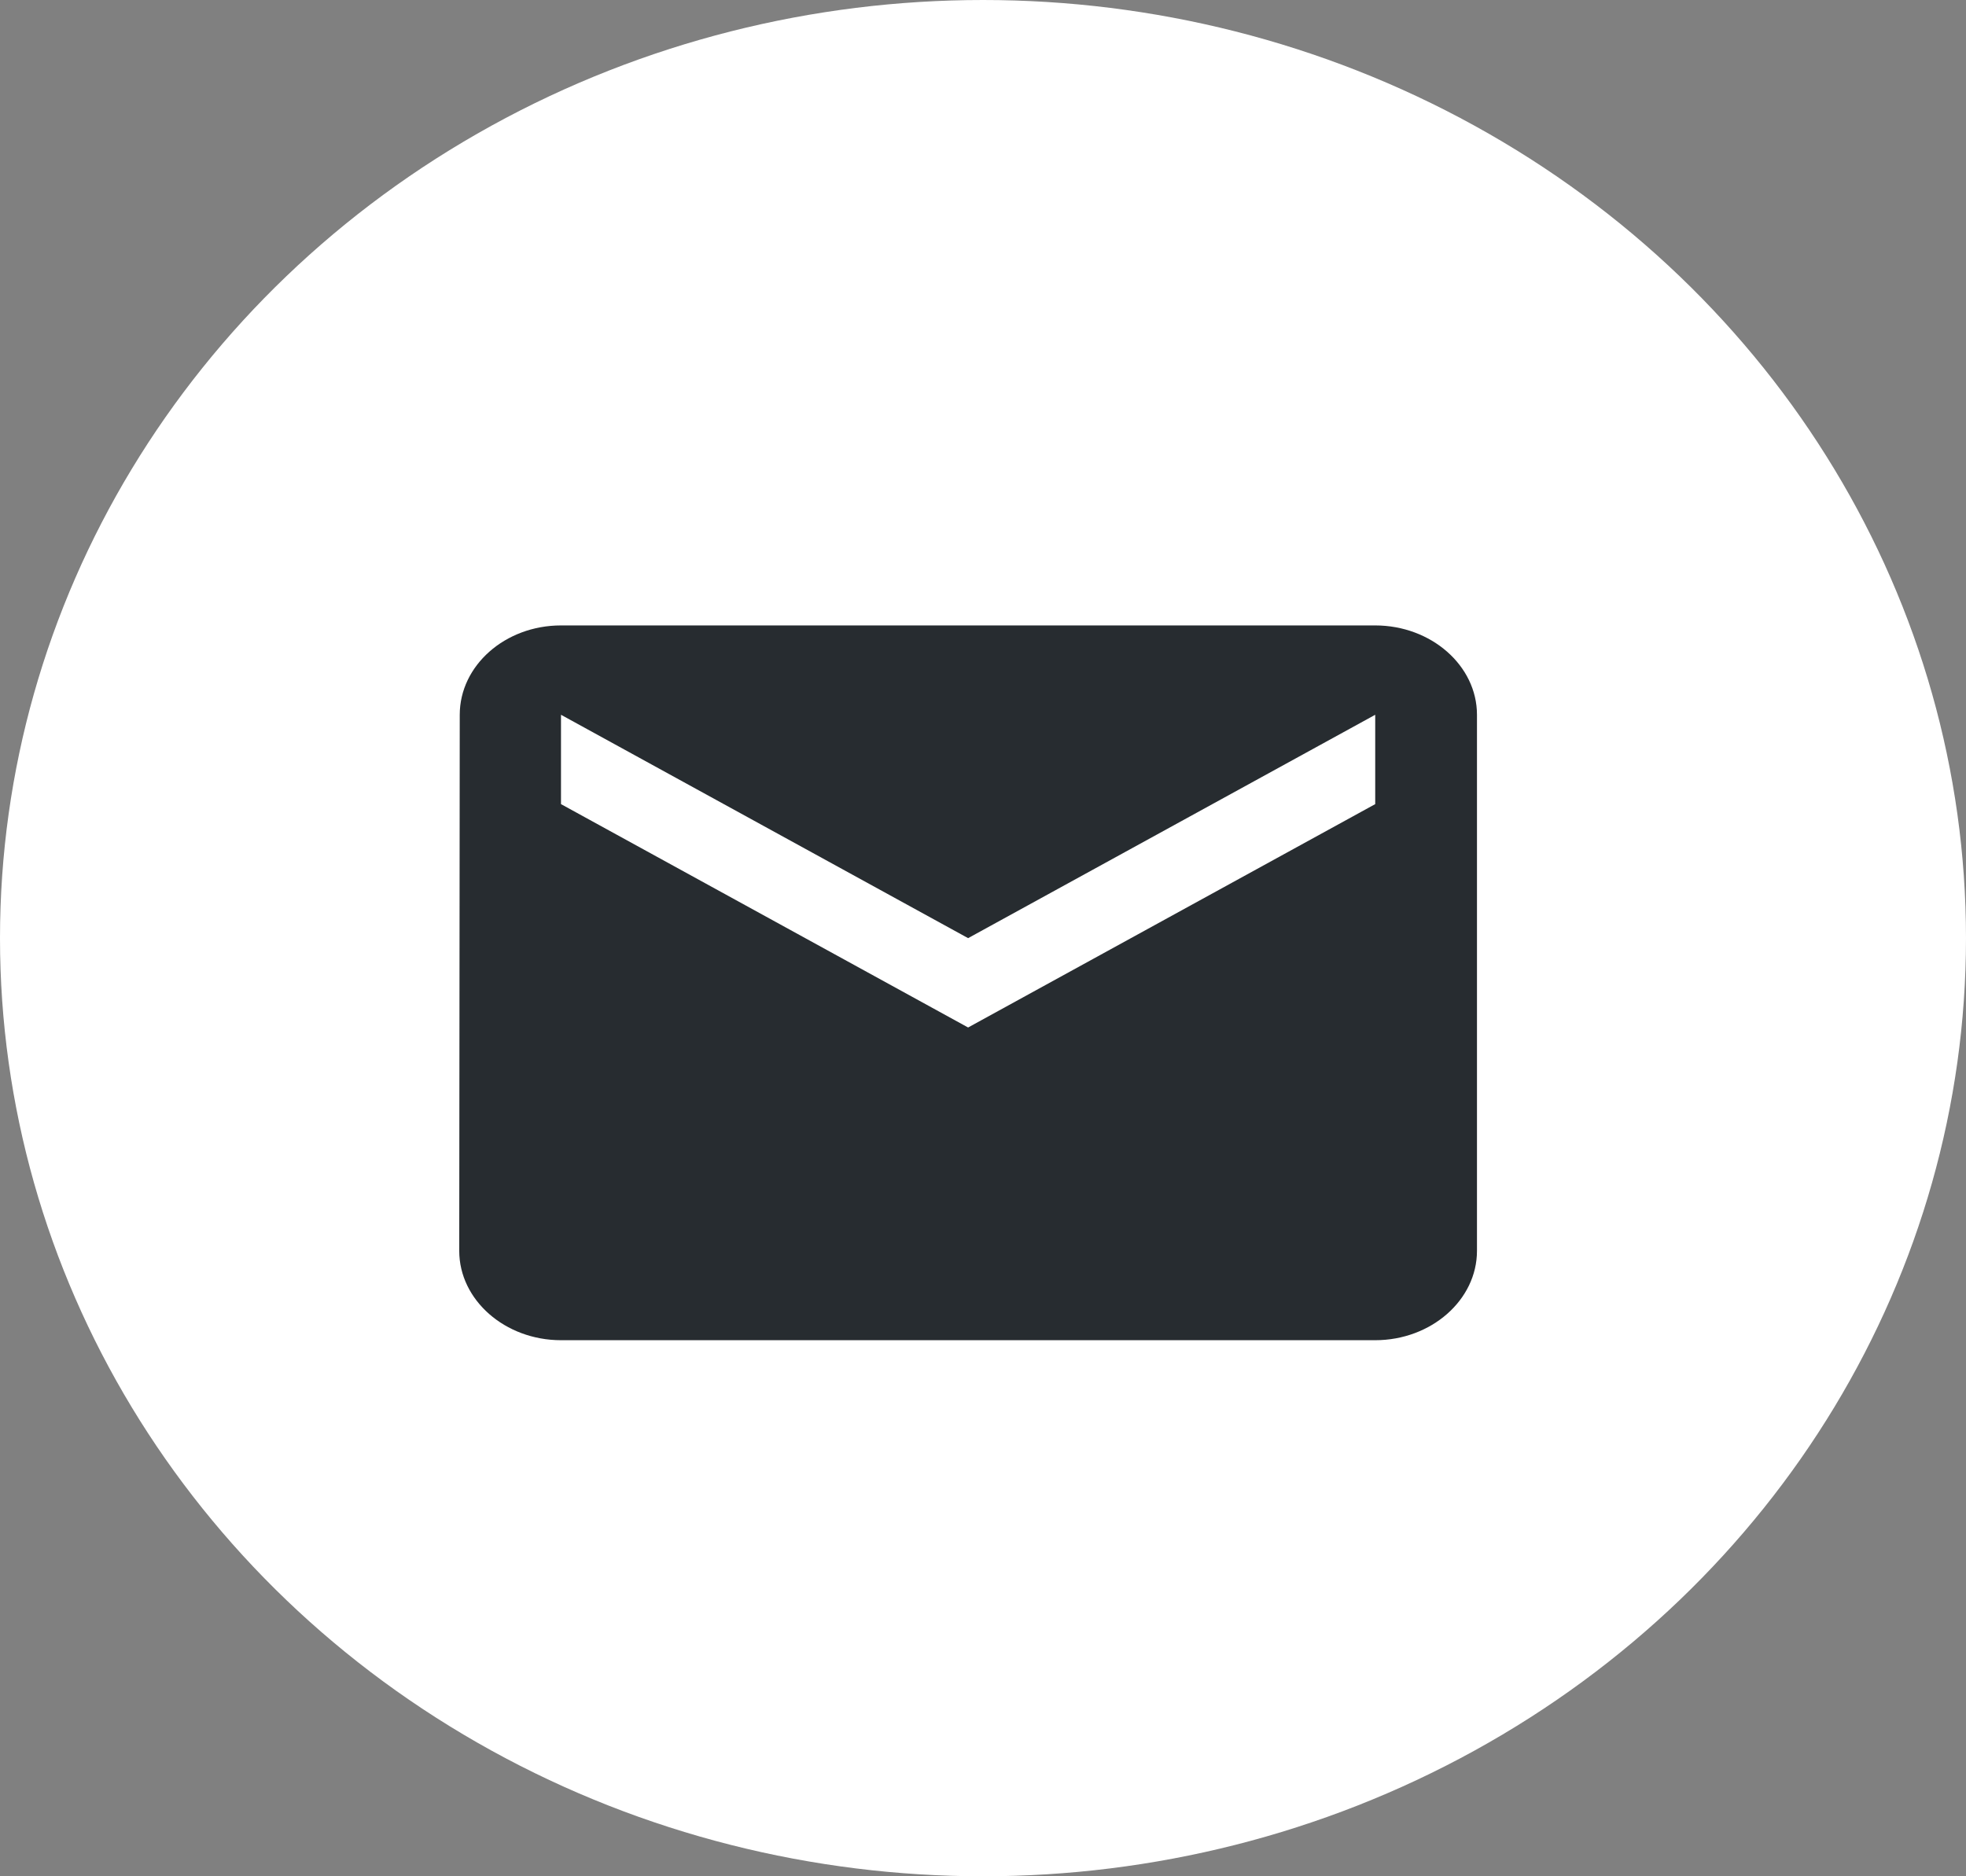 <svg width="66" height="63" viewBox="0 0 66 63" fill="none" xmlns="http://www.w3.org/2000/svg">
<rect x="0" y="0" width="66" height="63" fill="#808080" stroke="none"/>
<ellipse cx="33" cy="31.5" rx="33" ry="31.5" fill="white"/>
<path d="M46.167 21H18.833C16.954 21 15.434 22.35 15.434 24L15.417 42C15.417 43.65 16.954 45 18.833 45H46.167C48.046 45 49.583 43.65 49.583 42V24C49.583 22.35 48.046 21 46.167 21ZM46.167 27L32.5 34.5L18.833 27V24L32.5 31.5L46.167 24V27Z" fill="#272C30"/>
</svg>
